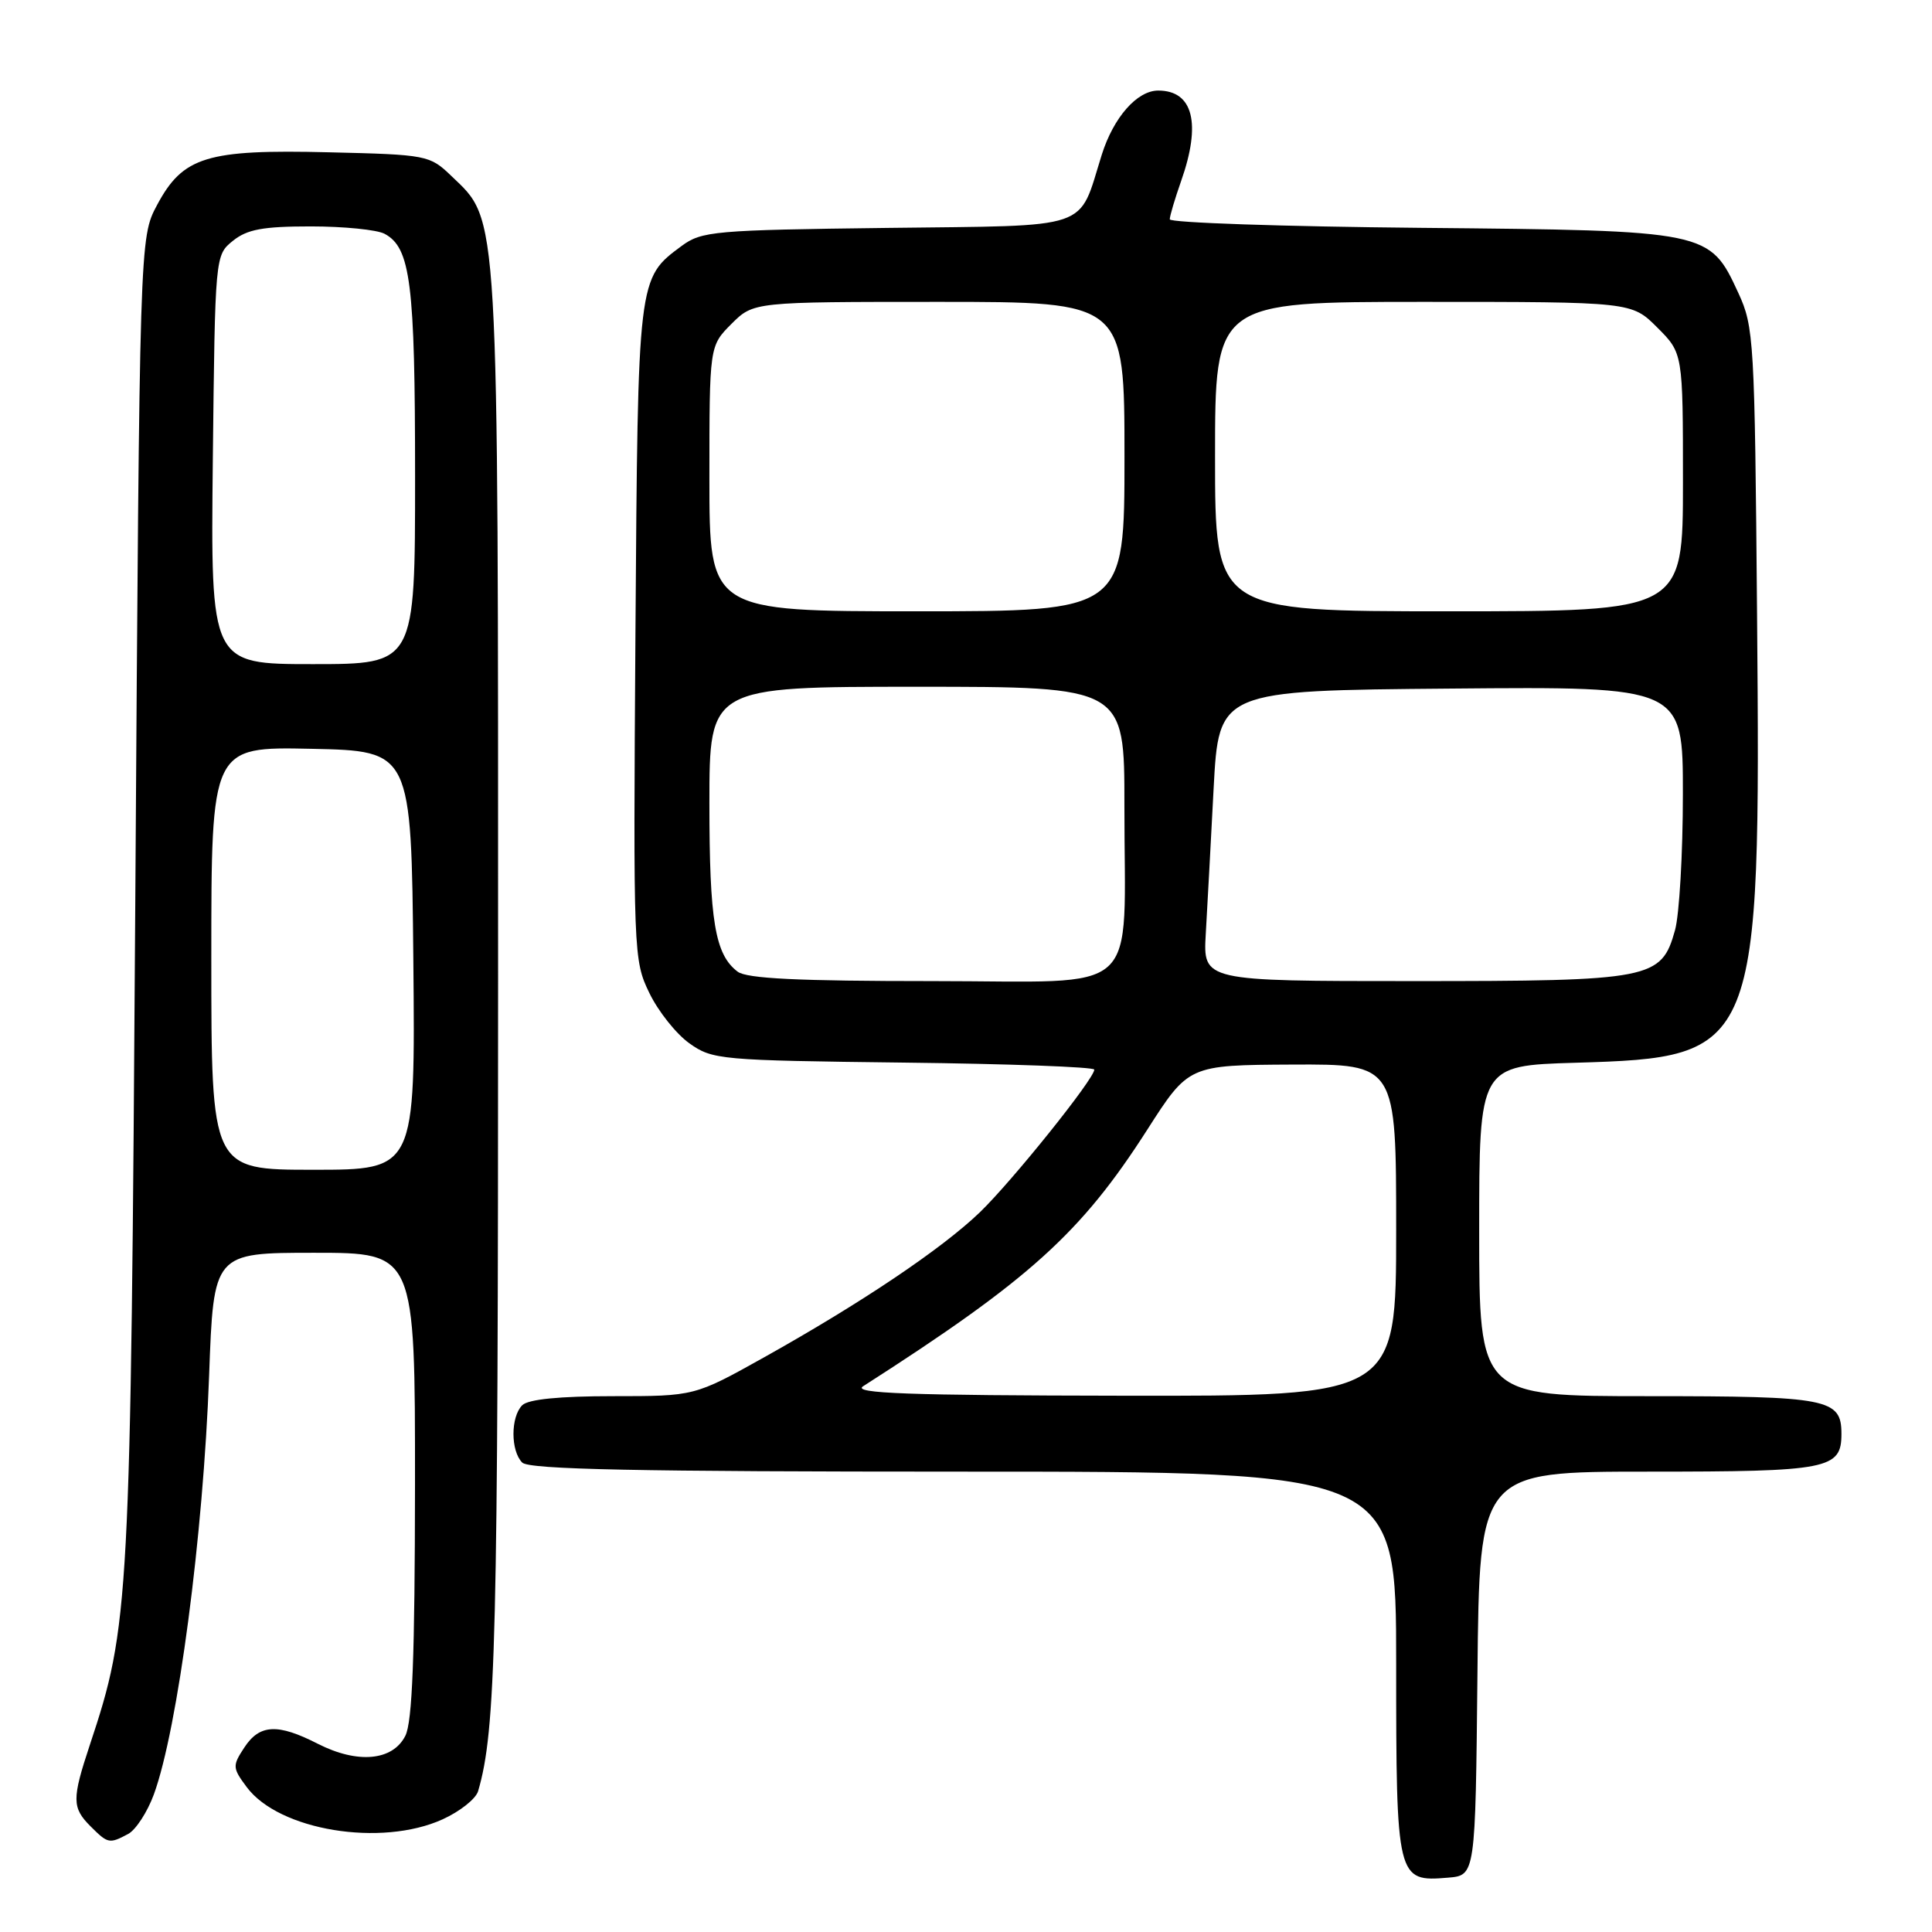 <?xml version="1.0" encoding="UTF-8" standalone="no"?>
<!DOCTYPE svg PUBLIC "-//W3C//DTD SVG 1.1//EN" "http://www.w3.org/Graphics/SVG/1.1/DTD/svg11.dtd" >
<svg xmlns="http://www.w3.org/2000/svg" xmlns:xlink="http://www.w3.org/1999/xlink" version="1.1" viewBox="0 0 256 256">
 <g >
 <path fill="currentColor"
d=" M 195.77 221.75 C 196.03 195.00 196.03 195.00 218.44 195.00 C 242.29 195.00 244.00 194.67 244.00 190.00 C 244.00 185.33 242.29 185.00 218.43 185.00 C 196.00 185.00 196.00 185.00 196.00 163.10 C 196.00 141.20 196.00 141.20 208.75 140.82 C 233.07 140.10 233.30 139.53 232.82 81.50 C 232.51 45.01 232.41 43.31 230.34 38.82 C 226.52 30.56 226.47 30.55 188.25 30.19 C 169.96 30.02 155.00 29.51 155.00 29.06 C 155.00 28.62 155.68 26.34 156.50 24.00 C 159.20 16.36 158.10 12.00 153.47 12.00 C 150.67 12.00 147.55 15.55 145.99 20.50 C 142.81 30.63 145.04 29.86 117.57 30.20 C 94.61 30.48 92.97 30.63 90.32 32.59 C 84.49 36.91 84.53 36.64 84.20 83.83 C 83.91 126.35 83.94 127.25 86.04 131.57 C 87.21 134.00 89.60 137.00 91.34 138.24 C 94.39 140.42 95.38 140.51 119.75 140.80 C 133.64 140.96 145.00 141.38 145.00 141.73 C 145.00 142.95 134.09 156.54 129.82 160.65 C 124.75 165.51 114.18 172.62 101.27 179.84 C 92.03 185.00 92.03 185.00 81.22 185.00 C 74.14 185.00 69.99 185.41 69.20 186.20 C 67.65 187.75 67.65 192.25 69.20 193.80 C 70.11 194.71 84.47 195.00 127.70 195.00 C 185.00 195.00 185.00 195.00 185.00 220.43 C 185.00 249.06 185.08 249.37 191.87 248.80 C 195.50 248.50 195.50 248.50 195.77 221.75 Z  M 16.98 243.01 C 17.99 242.47 19.53 240.11 20.39 237.76 C 23.56 229.07 26.94 203.48 27.71 182.25 C 28.30 166.00 28.30 166.00 41.65 166.00 C 55.00 166.00 55.00 166.00 54.99 196.75 C 54.97 219.44 54.64 228.16 53.71 230.00 C 52.04 233.32 47.39 233.75 42.11 231.06 C 36.79 228.34 34.40 228.46 32.37 231.56 C 30.78 233.98 30.80 234.26 32.70 236.81 C 36.98 242.55 50.51 244.77 58.65 241.07 C 60.94 240.03 63.05 238.36 63.35 237.34 C 65.71 229.31 66.00 217.44 66.00 129.93 C 66.00 26.57 66.16 29.41 59.80 23.31 C 56.94 20.56 56.59 20.49 43.58 20.18 C 27.38 19.78 24.24 20.75 20.81 27.17 C 18.50 31.50 18.50 31.50 17.93 119.00 C 17.31 212.80 17.17 215.38 11.90 231.22 C 9.52 238.39 9.53 239.53 12.00 242.00 C 14.30 244.30 14.49 244.34 16.98 243.01 Z  M 114.36 183.69 C 136.42 169.56 143.23 163.41 152.00 149.72 C 157.50 141.13 157.50 141.13 171.25 141.06 C 185.00 141.00 185.00 141.00 185.00 163.00 C 185.00 185.00 185.00 185.00 148.75 184.94 C 120.31 184.90 112.90 184.63 114.36 183.69 Z  M 97.74 128.75 C 94.74 126.48 94.00 122.04 94.00 106.43 C 94.00 91.00 94.00 91.00 121.50 91.00 C 149.00 91.00 149.00 91.00 148.99 106.75 C 148.97 132.54 151.75 130.00 123.56 130.00 C 105.76 130.00 98.95 129.67 97.74 128.75 Z  M 159.77 123.75 C 159.97 120.31 160.44 111.65 160.81 104.50 C 161.50 91.50 161.50 91.50 192.25 91.24 C 223.00 90.97 223.00 90.97 222.99 105.24 C 222.99 113.08 222.52 121.19 221.95 123.25 C 220.14 129.75 218.87 130.00 187.25 130.00 C 159.41 130.00 159.41 130.00 159.77 123.75 Z  M 94.00 63.42 C 94.00 45.85 94.00 45.85 96.92 42.92 C 99.85 40.00 99.85 40.00 124.42 40.00 C 149.00 40.00 149.00 40.00 149.00 60.50 C 149.00 81.00 149.00 81.00 121.50 81.00 C 94.00 81.00 94.00 81.00 94.00 63.42 Z  M 161.00 60.50 C 161.00 40.00 161.00 40.00 188.60 40.00 C 216.20 40.00 216.20 40.00 219.60 43.40 C 223.00 46.80 223.00 46.80 223.00 63.90 C 223.00 81.00 223.00 81.00 192.00 81.00 C 161.00 81.00 161.00 81.00 161.00 60.50 Z  M 28.00 126.97 C 28.00 98.94 28.00 98.94 41.25 99.22 C 54.50 99.50 54.50 99.50 54.77 127.25 C 55.03 155.00 55.03 155.00 41.52 155.00 C 28.00 155.00 28.00 155.00 28.00 126.97 Z  M 28.20 60.91 C 28.50 33.82 28.50 33.82 30.86 31.91 C 32.74 30.39 34.84 30.00 41.18 30.00 C 45.55 30.00 49.95 30.44 50.96 30.98 C 54.41 32.83 55.00 37.51 55.00 63.15 C 55.00 88.00 55.00 88.00 41.45 88.00 C 27.91 88.00 27.91 88.00 28.20 60.91 Z "/>
</g>
</svg>